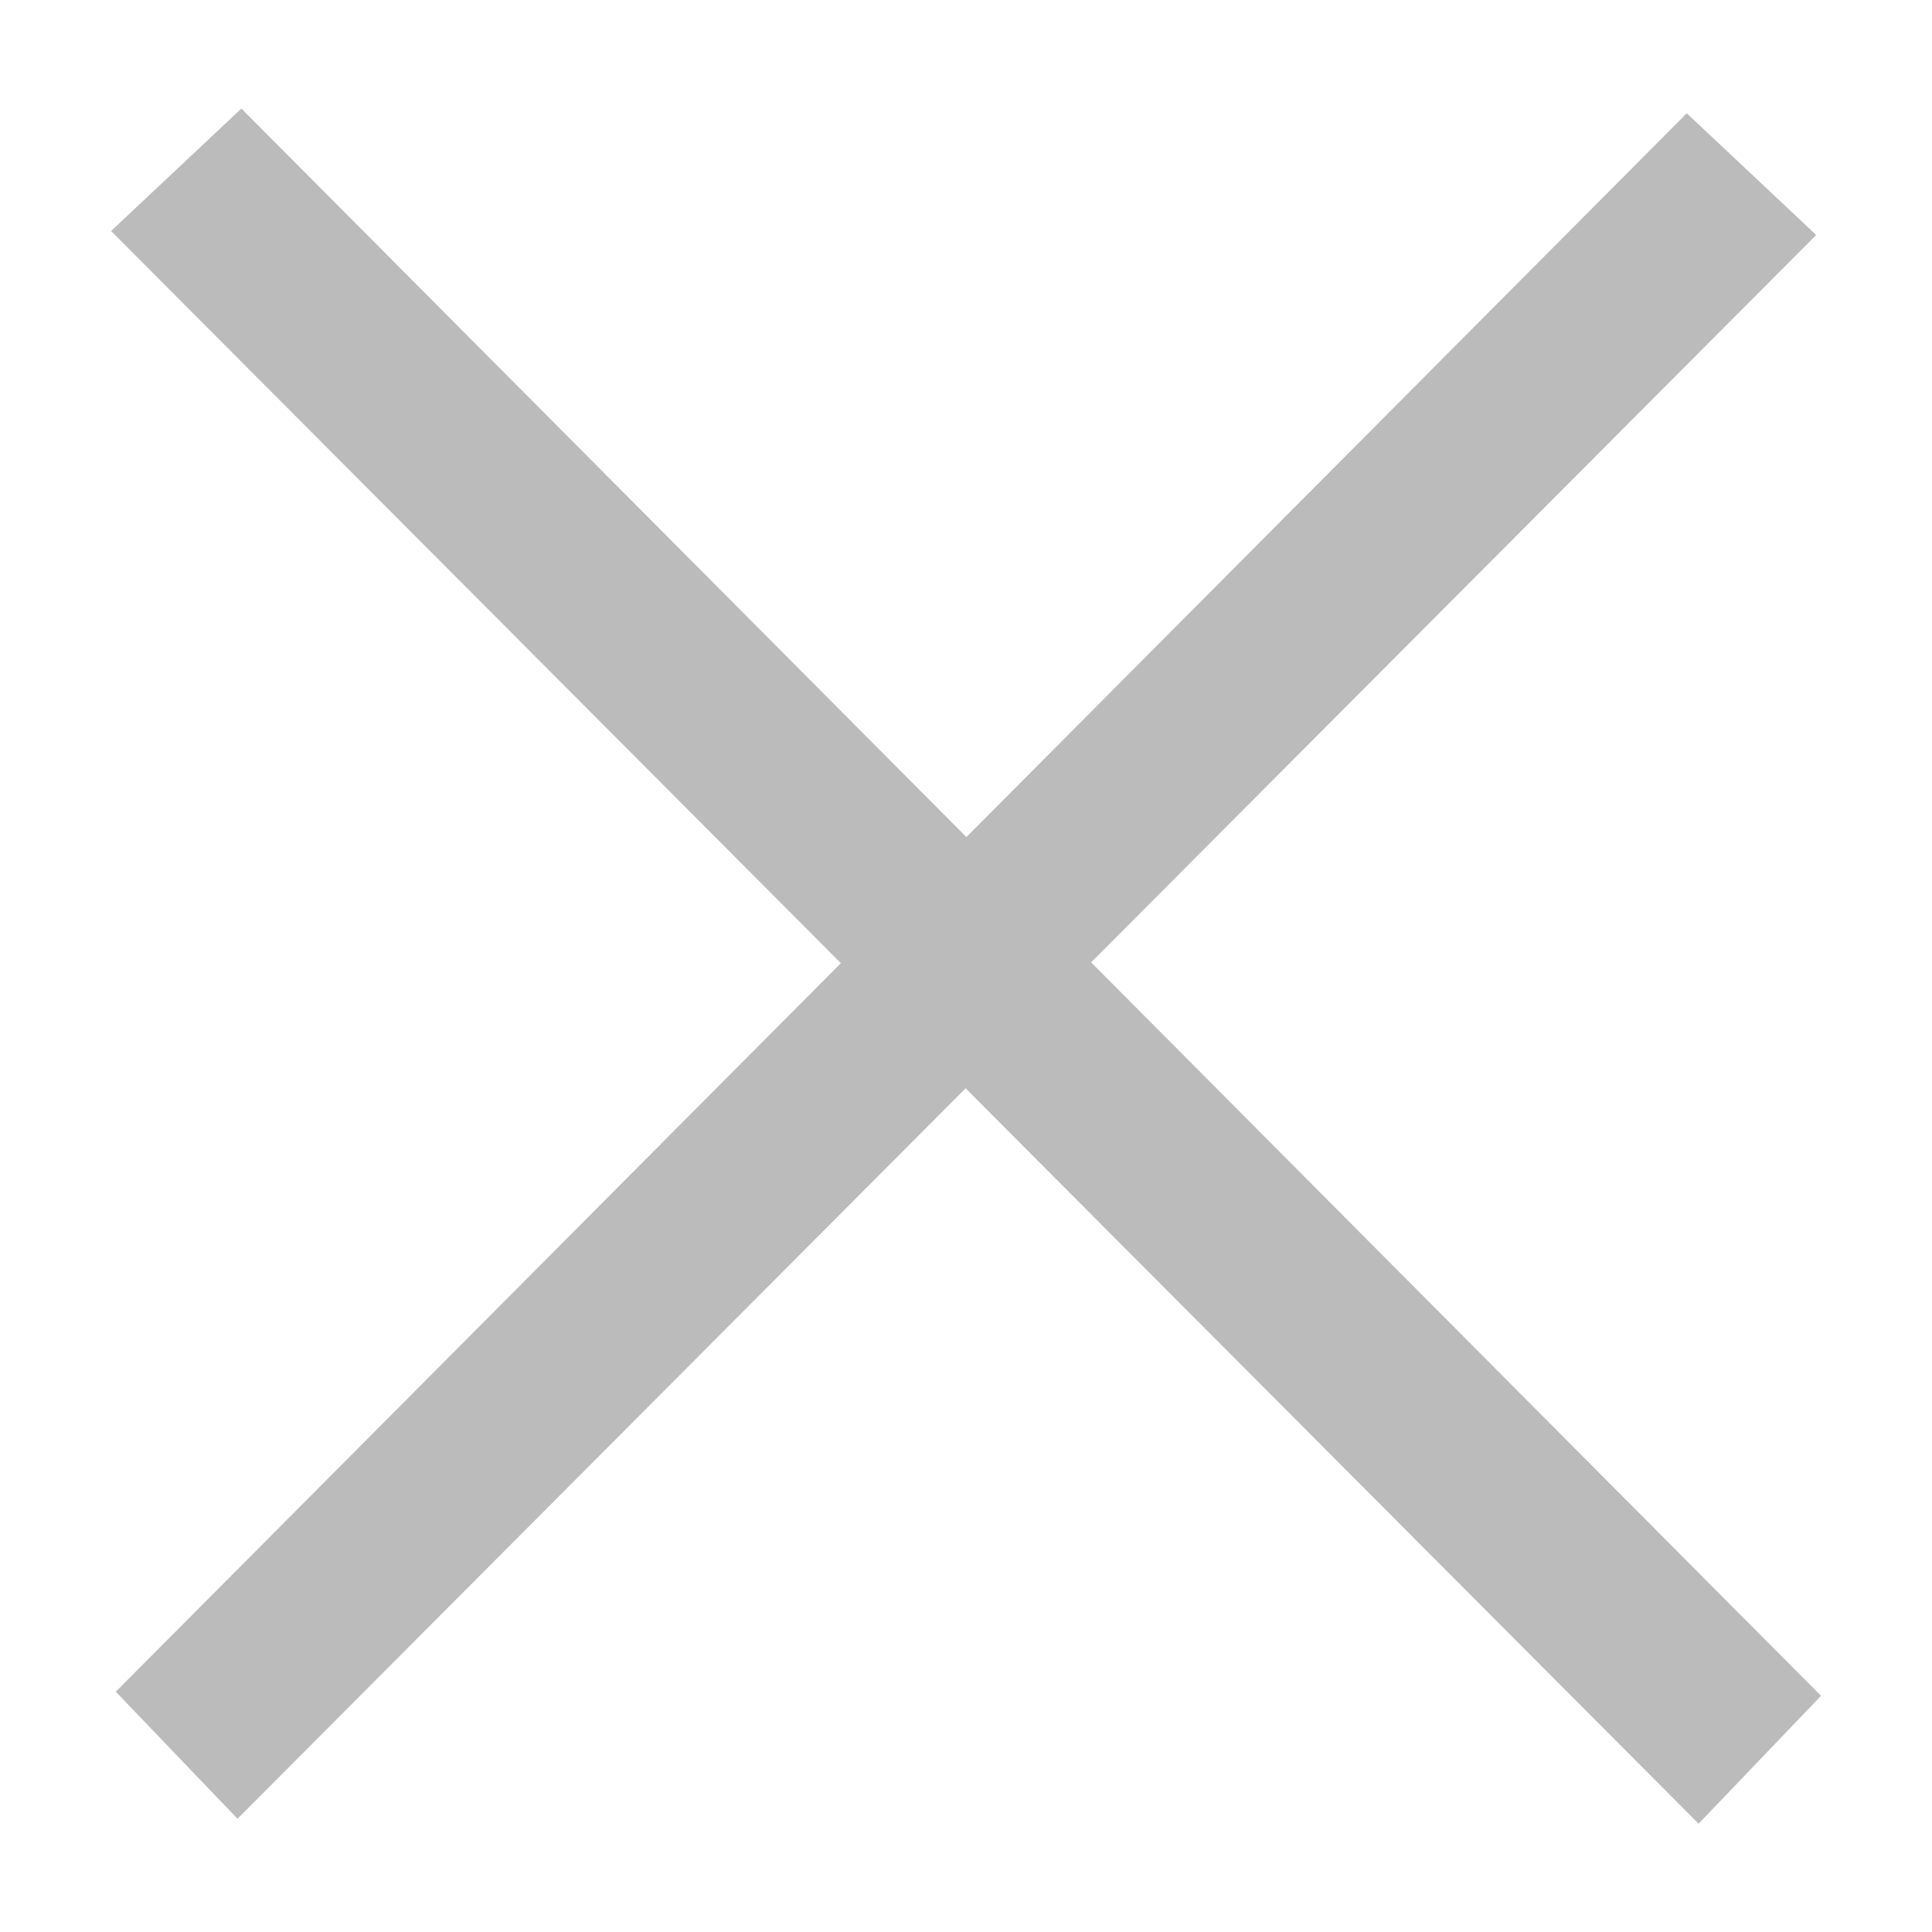 <svg version="1.1" xmlns="http://www.w3.org/2000/svg" xmlns:xlink="http://www.w3.org/1999/xlink" x="0px" y="0px"
	 width="16px" height="16px" viewBox="0 0 16 16" enable-background="new 0 0 16 16" xml:space="preserve">
<rect x="10.661" y="-1.048" fill="#BBBBBB" width="0.021" height="0.083"/>
<rect x="9.328" y="-1.049" fill="#BBBBBB" width="0.03" height="0.042"/>
<polygon fill="#BBBBBB" points="15.081,14.044 14.067,15.103 0.92,1.913 1.999,0.899 "/>
<polygon fill="#BBBBBB" points="0.959,14.01 1.967,15.062 15.041,1.946 13.969,0.938 "/>
</svg>
